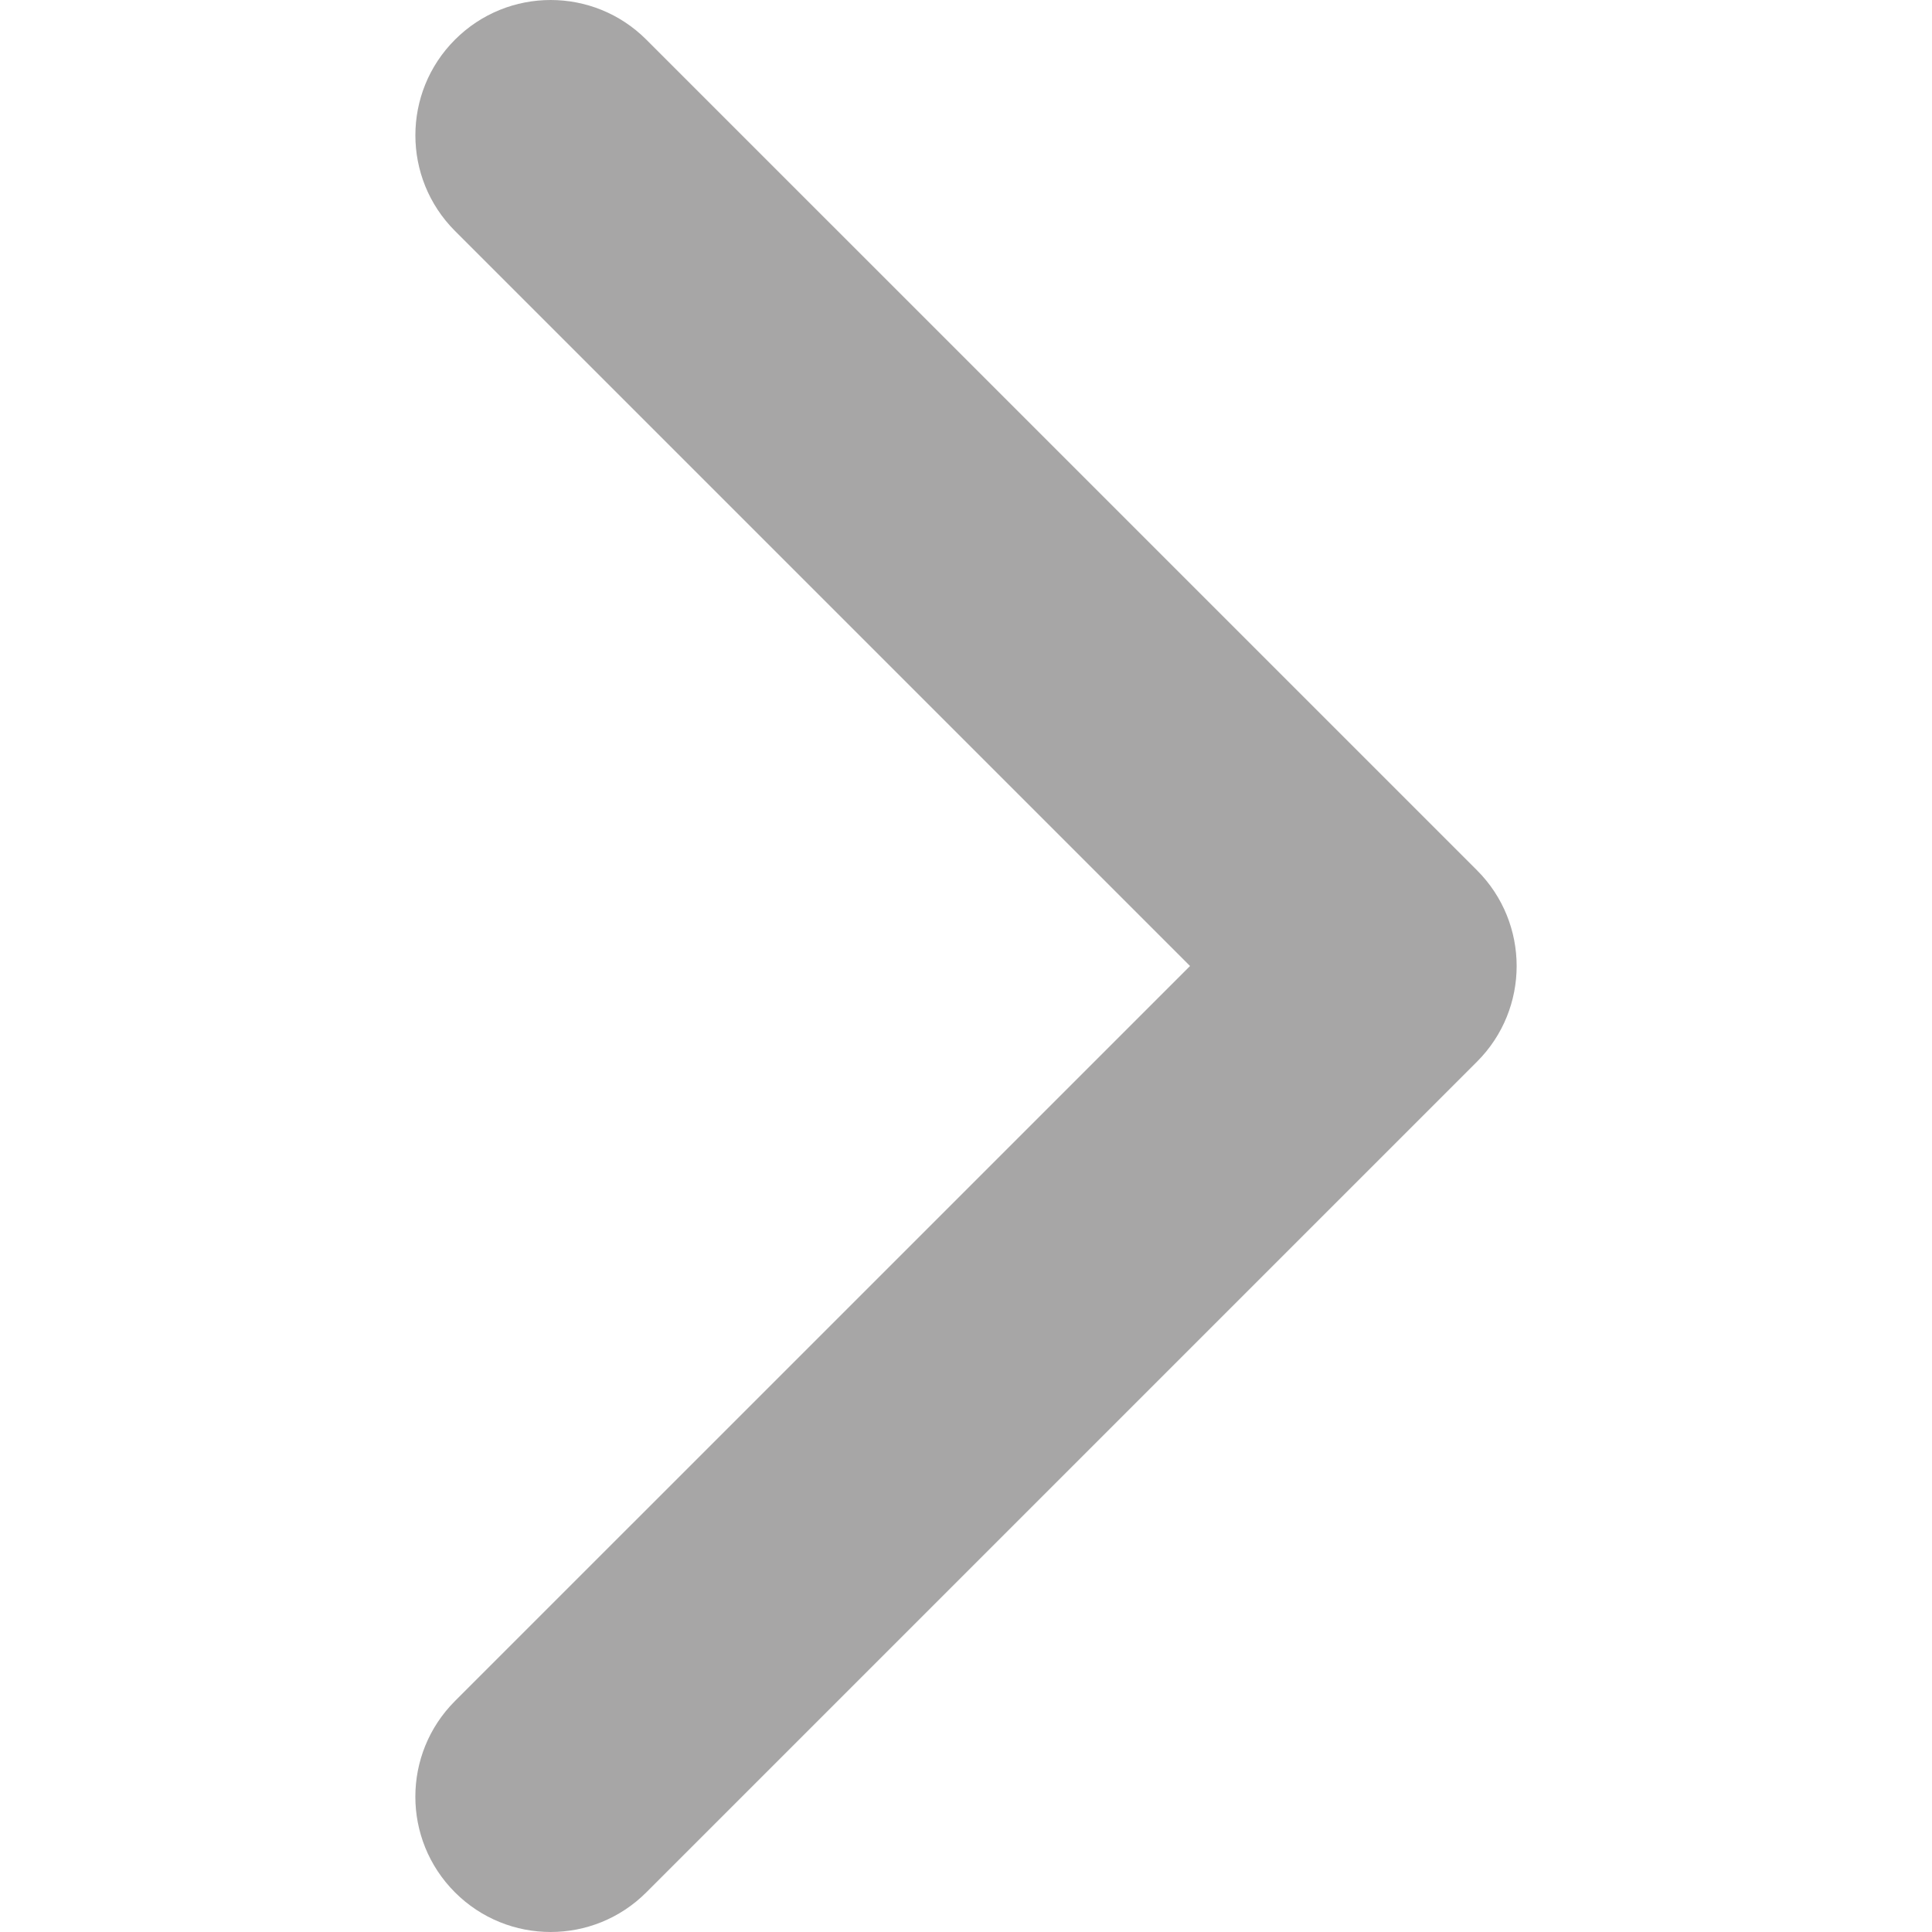 <?xml version="1.0" encoding="utf-8"?>
<!-- Generator: Adobe Illustrator 16.0.0, SVG Export Plug-In . SVG Version: 6.00 Build 0)  -->
<!DOCTYPE svg PUBLIC "-//W3C//DTD SVG 1.1//EN" "http://www.w3.org/Graphics/SVG/1.1/DTD/svg11.dtd">
<svg version="1.1" id="Capa_1" xmlns="http://www.w3.org/2000/svg" xmlns:xlink="http://www.w3.org/1999/xlink" x="0px" y="0px"
	 width="451.847px" height="451.847px" viewBox="0 0 451.847 451.847" enable-background="new 0 0 451.847 451.847"
	 xml:space="preserve">
<g>
	<path fill="#A7A6A6" d="M354.707,225.924c0,8.098-3.093,16.195-9.264,22.369L151.157,442.577
		c-12.359,12.359-32.397,12.359-44.751,0c-12.354-12.354-12.354-32.388,0-44.748l171.915-171.905L106.412,54.017
		c-12.354-12.359-12.354-32.391,0-44.744c12.354-12.363,32.392-12.363,44.751,0l194.286,194.281
		C351.621,209.732,354.707,217.829,354.707,225.924z"/>
</g>
</svg>
